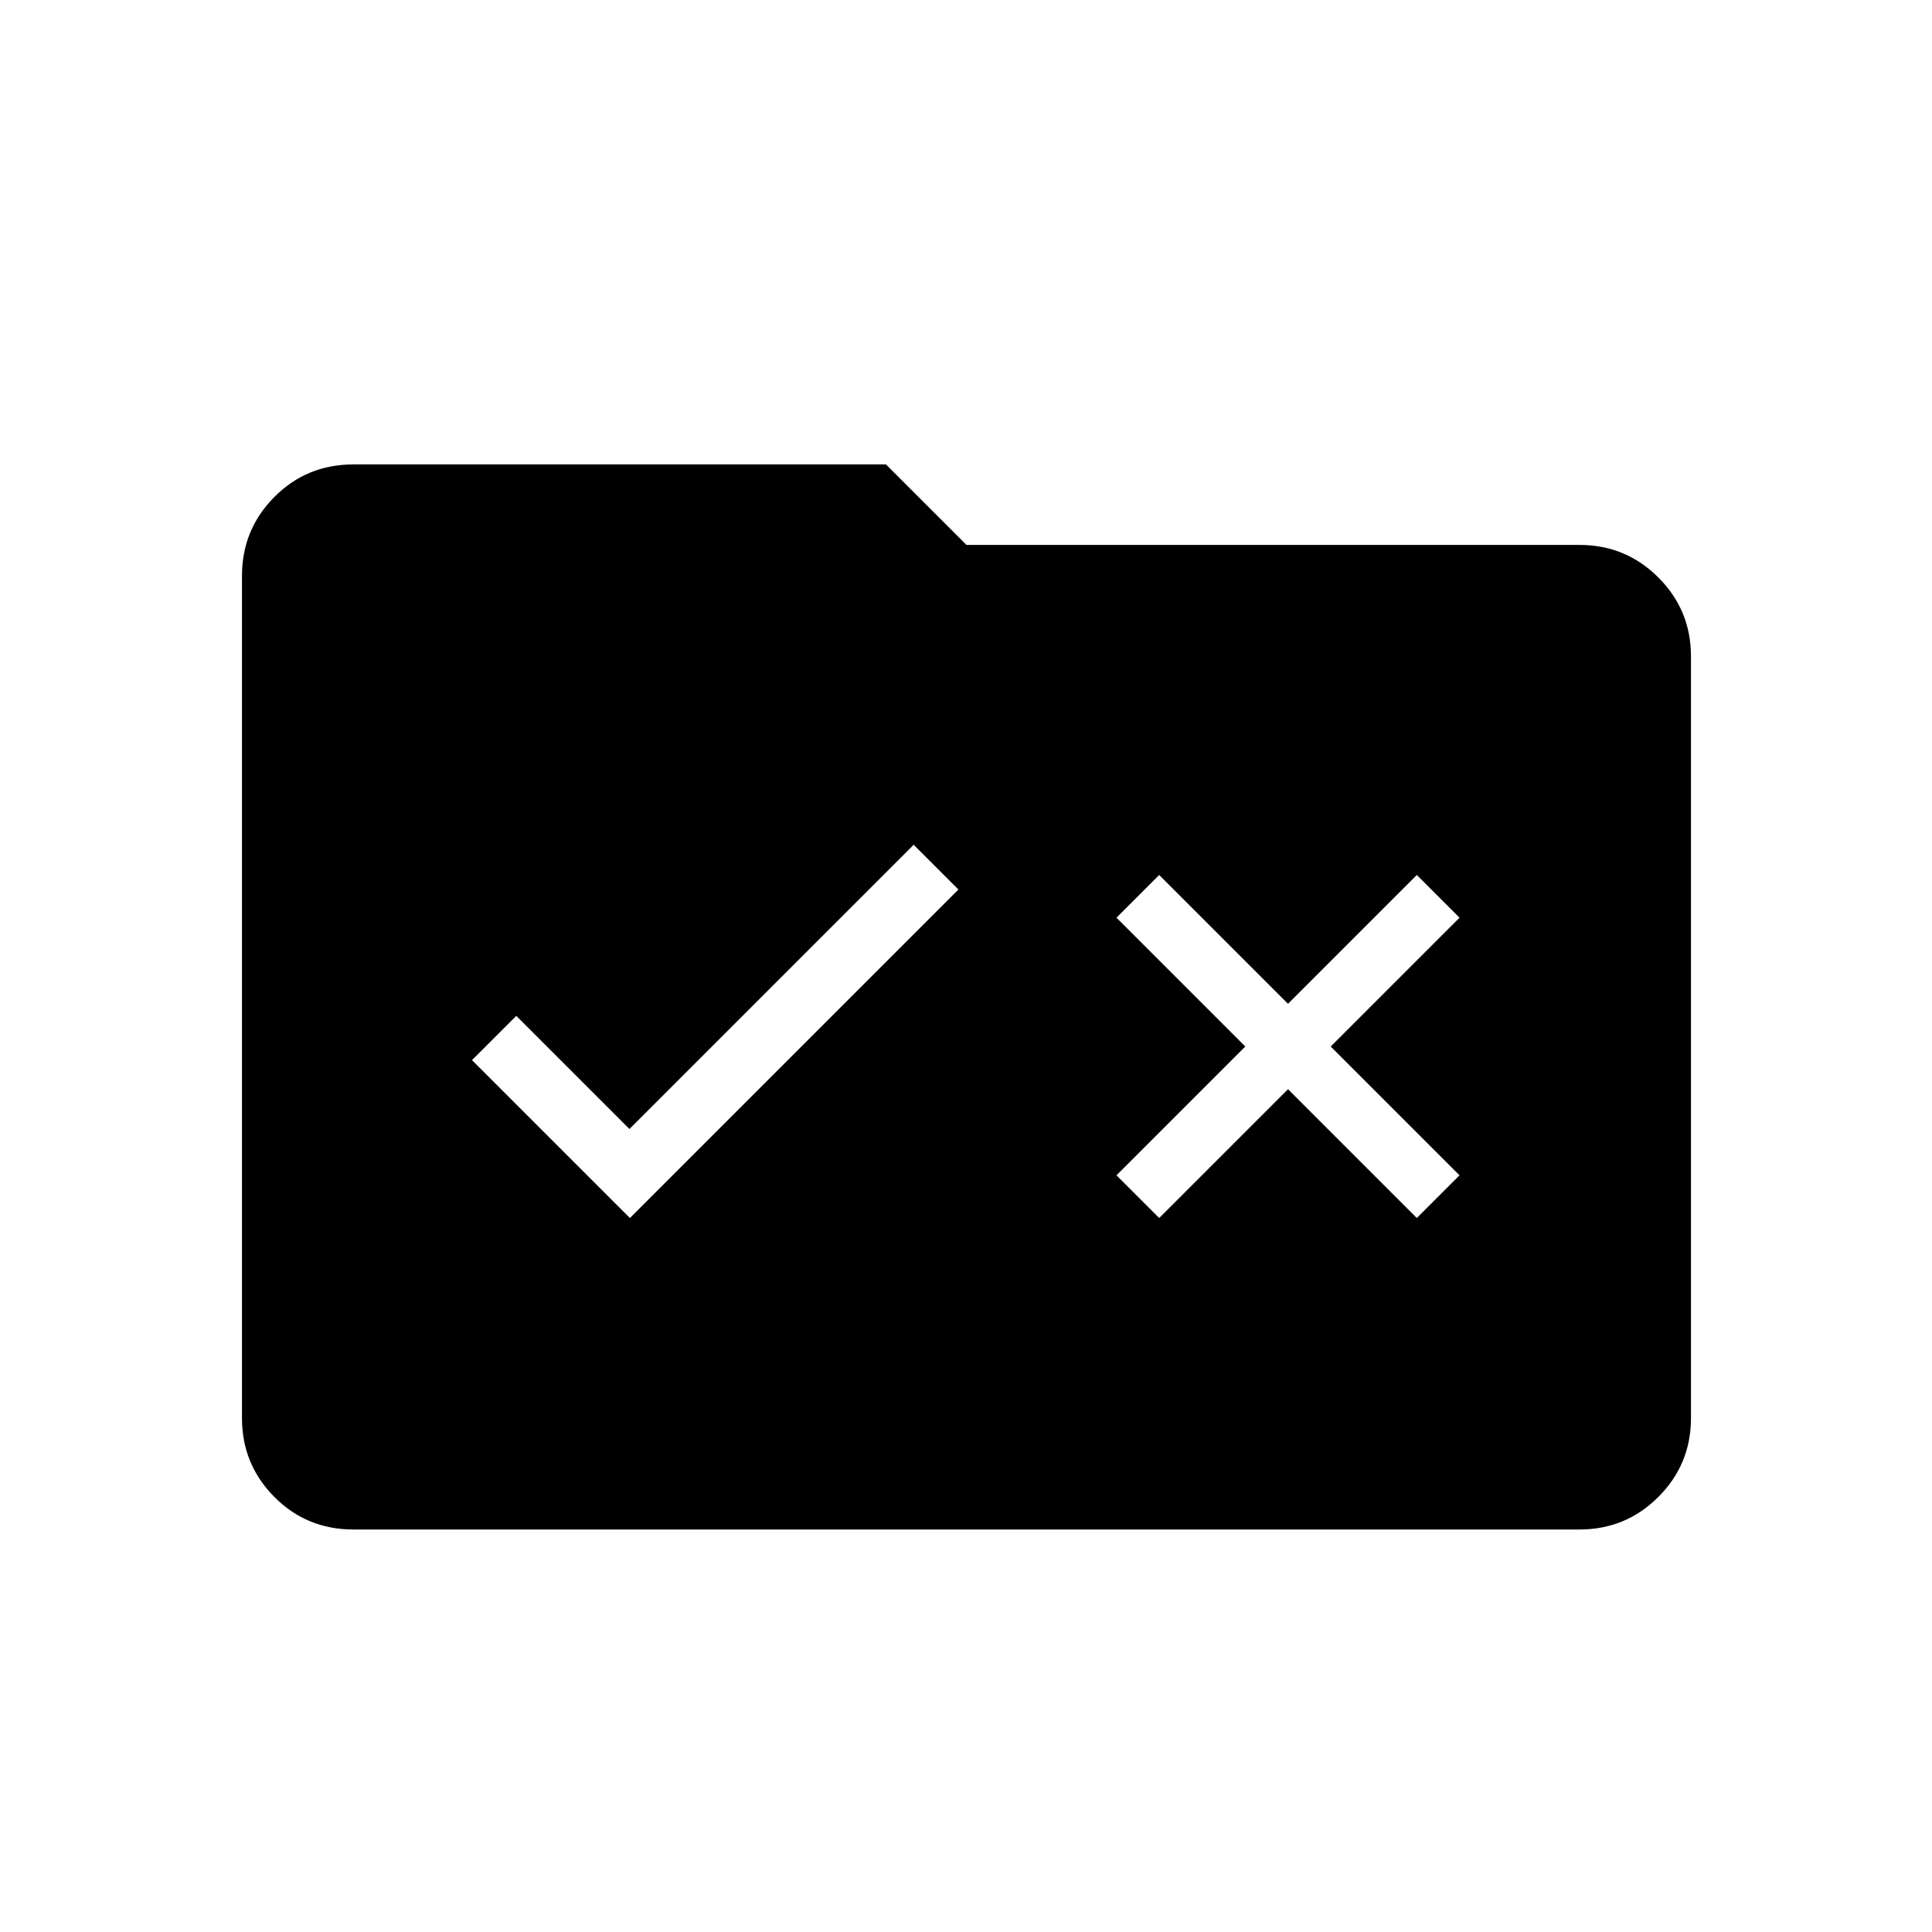 <svg xmlns="http://www.w3.org/2000/svg" width="48" height="48" viewBox="0 -960 960 960"><path d="M313-354.769 476.231-518 454-540.231 312.769-399l-56.231-56.231-22 22L313-354.769Zm263 0 64-64 64 64L725.231-376l-64-64 64-64L704-525.231l-64 64-64-64L554.769-504l64 64-64 64L576-354.769ZM175.615-200q-23.231 0-39.308-16.192-16.076-16.192-16.076-39.192v-418.463q0-23 16.076-39.192 16.077-16.192 39.308-16.192h264.616l40 40h304.615q23 0 39.193 16.192 16.192 16.193 16.192 39.193v378.462q0 23-16.192 39.192Q807.846-200 784.846-200H175.615Z"/></svg>